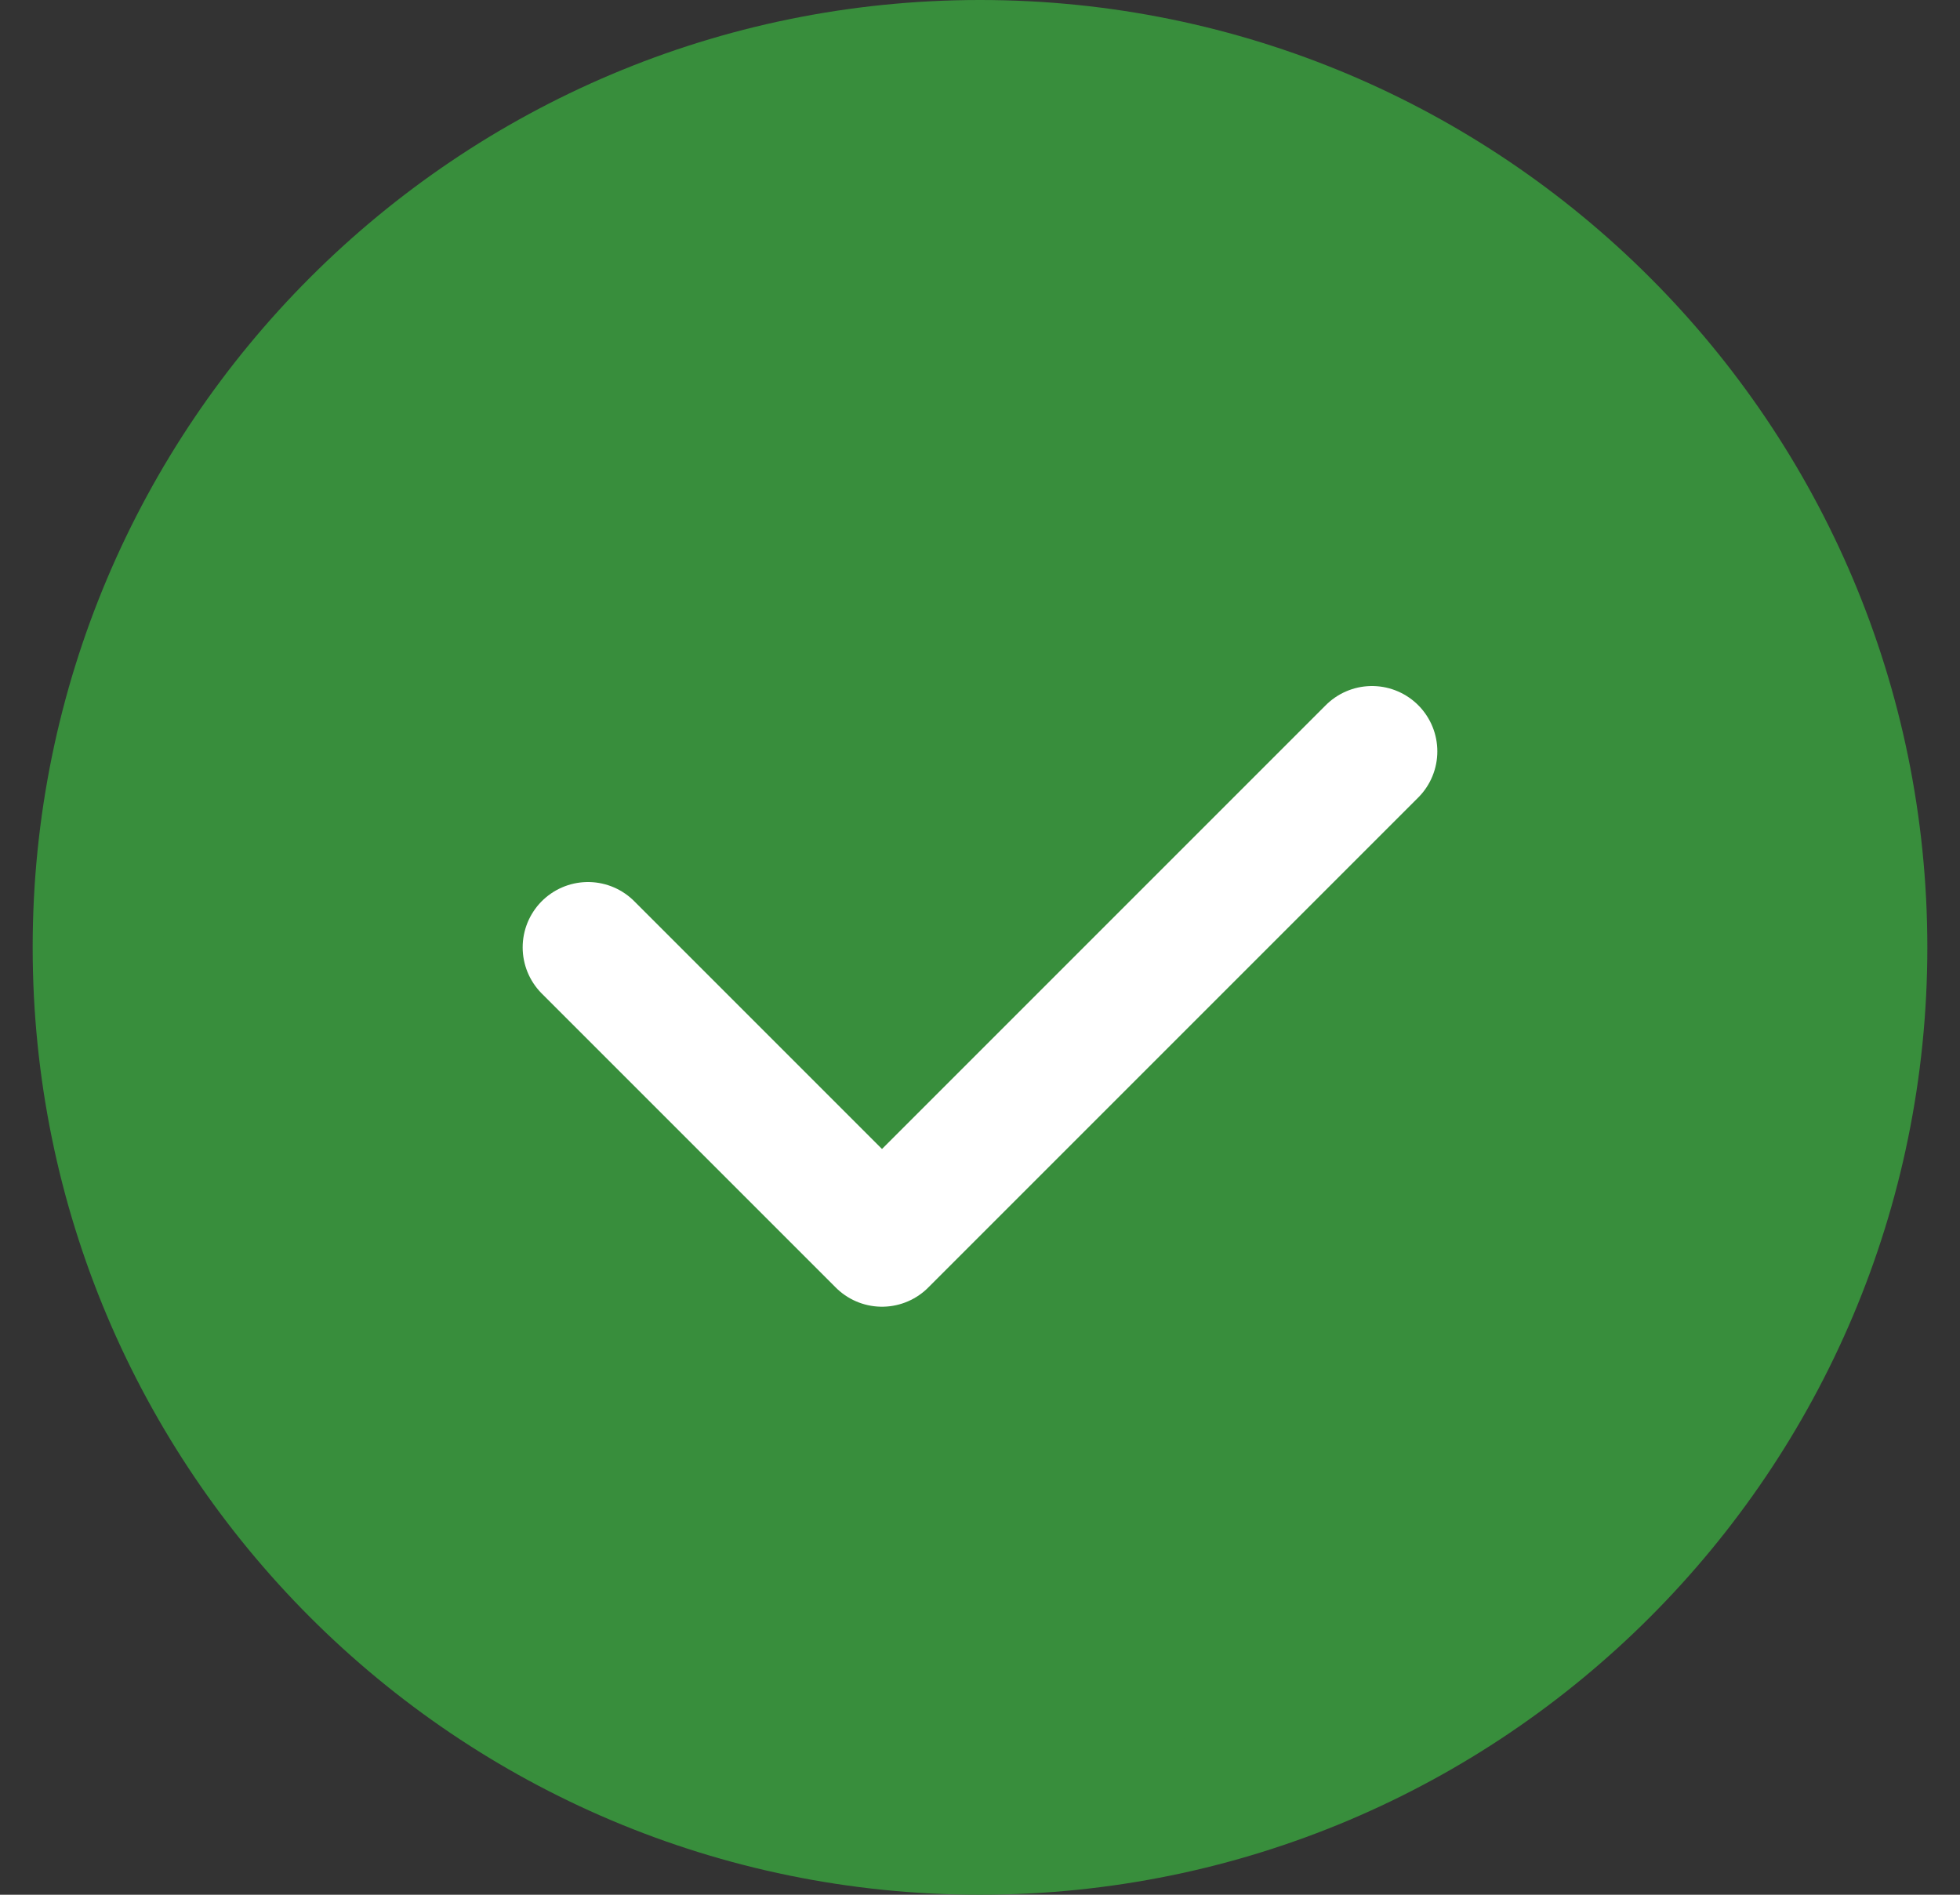 <svg width="30" height="29" viewBox="0 0 30 29" fill="none" xmlns="http://www.w3.org/2000/svg">
<rect x="0" y="0" width="30" height="29" fill="#333333" stroke="none"/>
<path d="M15 28C22.456 28 28.5 21.956 28.5 14.5C28.5 7.044 22.456 1 15 1C7.544 1 1.5 7.044 1.5 14.5C1.5 21.956 7.544 28 15 28Z" fill="#388E3C" stroke="#388E3C" stroke-width="2" stroke-linecap="round" stroke-linejoin="round"/>
<path d="M9 14.5L13.5 19L21 11.5" stroke="white" stroke-width="2" stroke-linecap="round" stroke-linejoin="round"/>
</svg>
